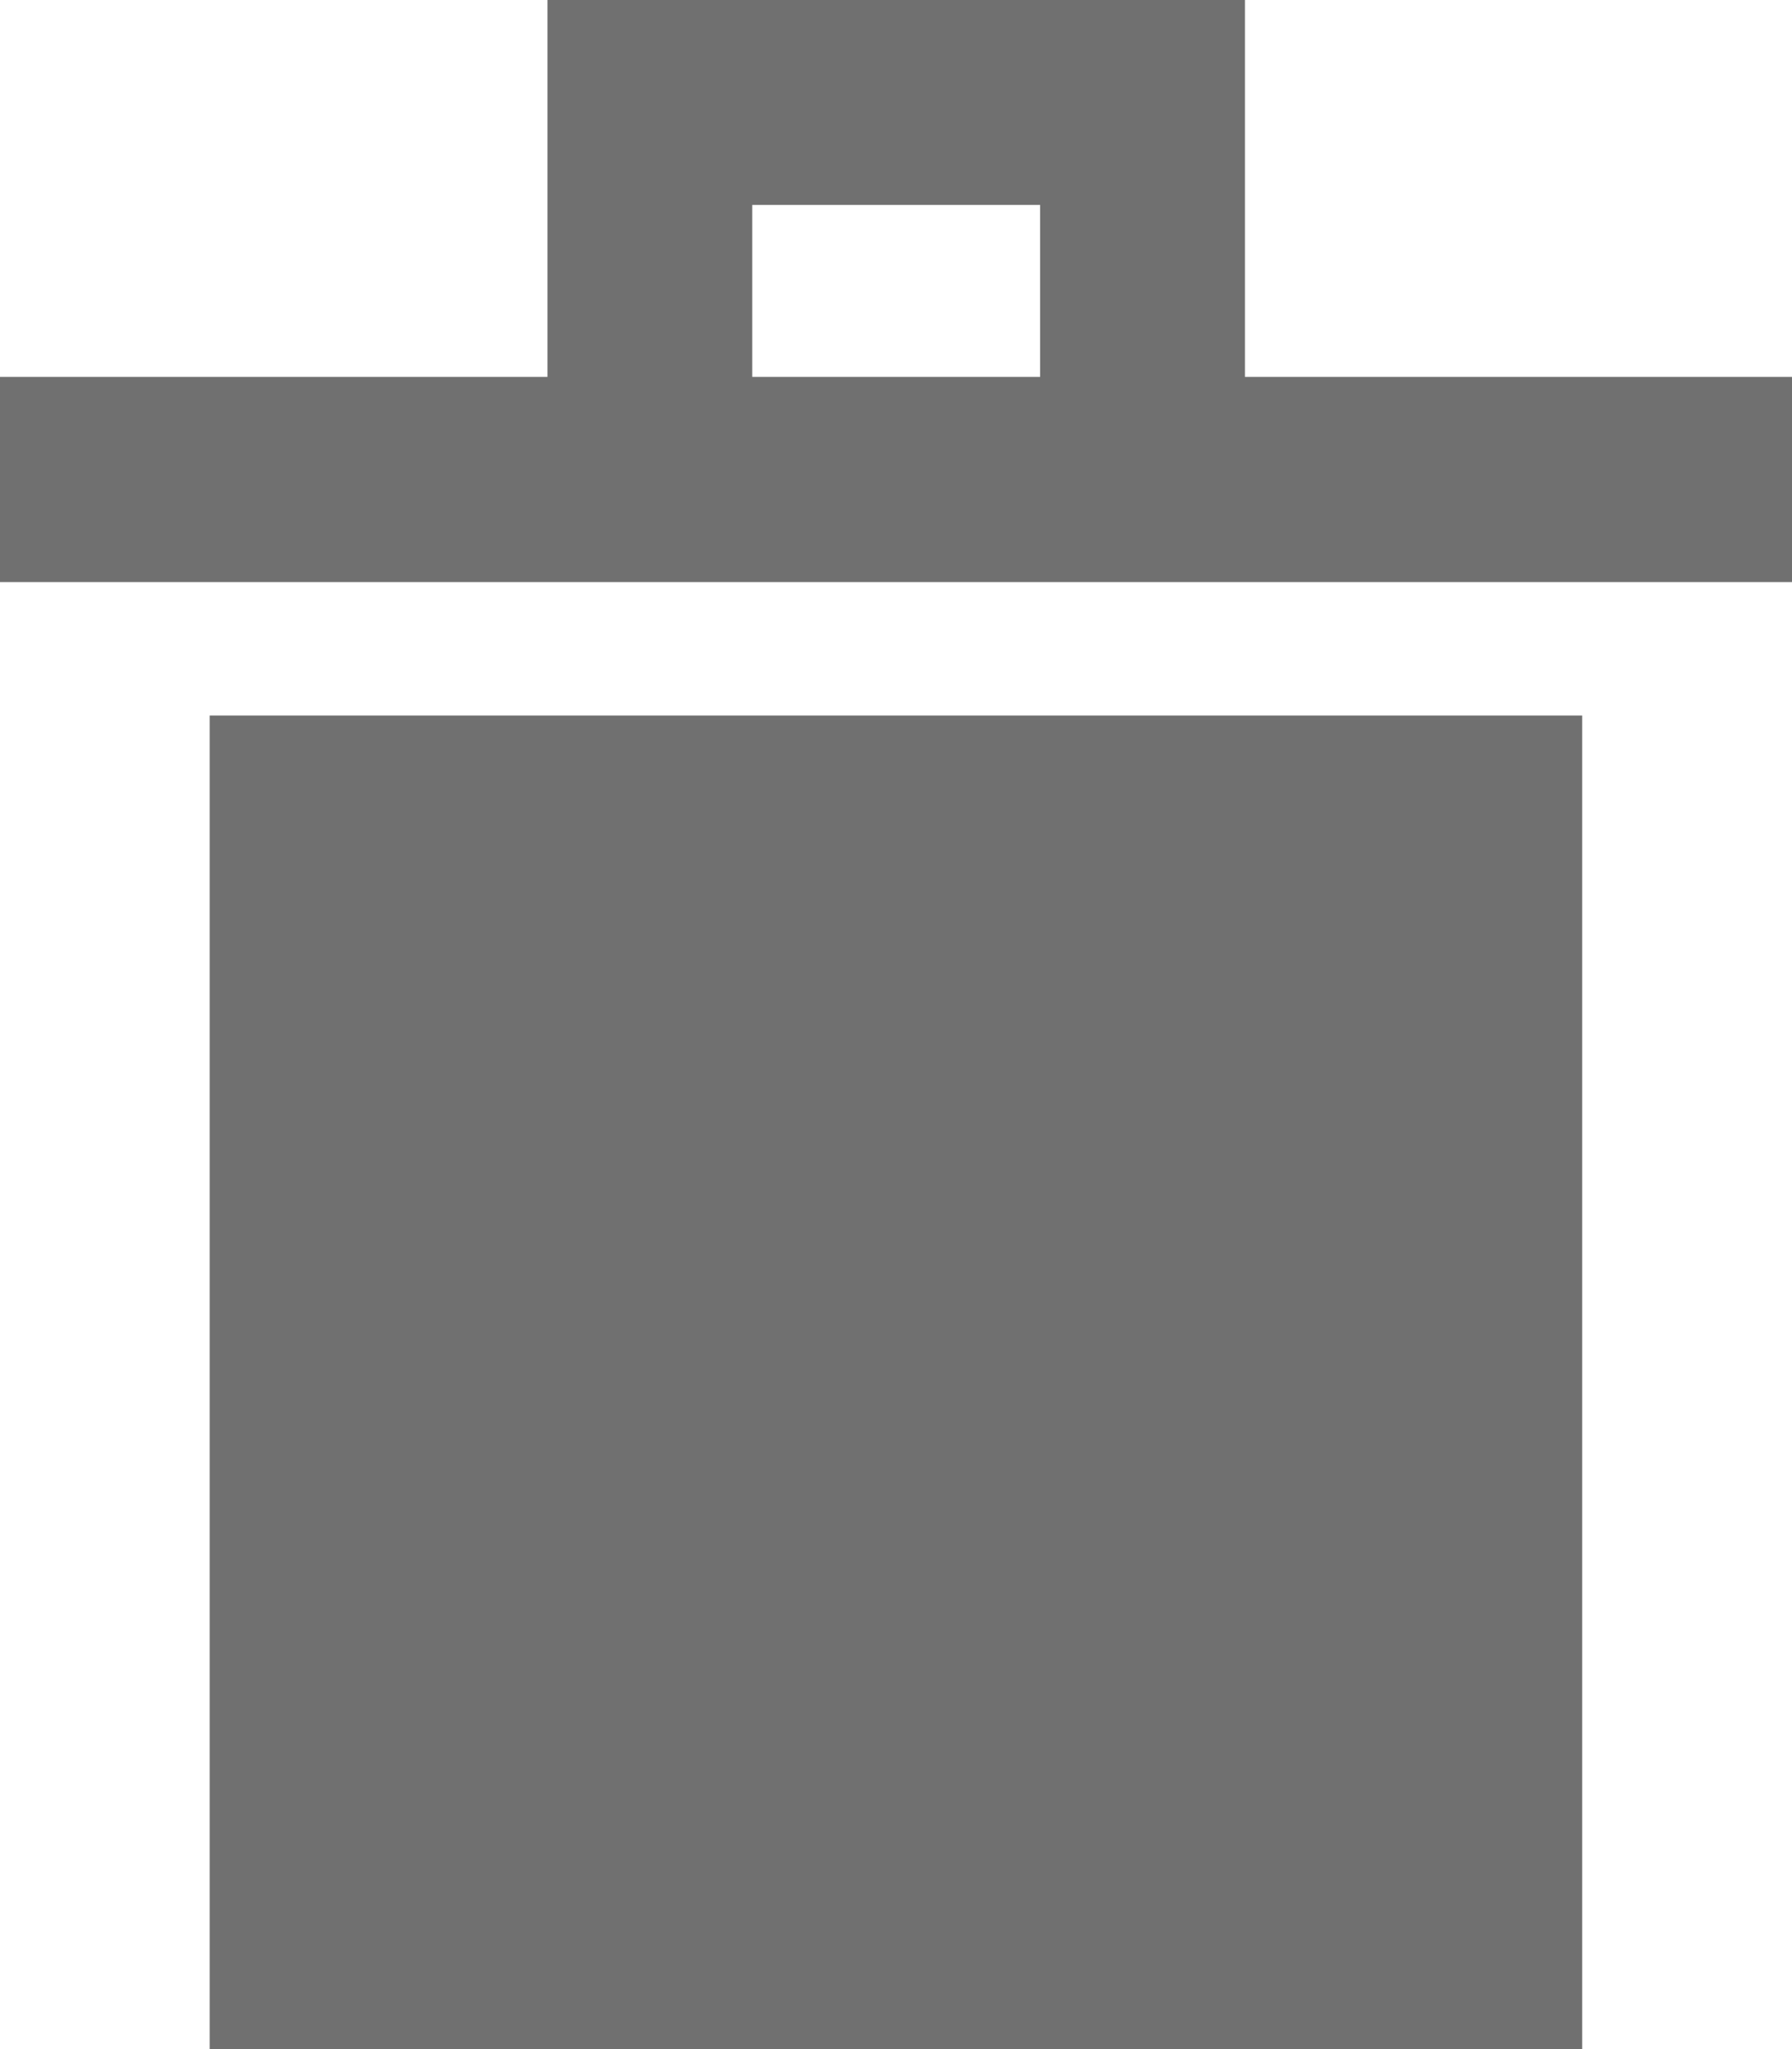 <svg xmlns="http://www.w3.org/2000/svg" width="14" height="16" viewBox="0 0 14 16">
    <defs>
        <style>
            .cls-1{fill:#707070}
        </style>
    </defs>
    <g id="Group_102">
        <path id="Rectangle_1657" d="M0 0H10.723V10.413H0z" class="cls-1" transform="translate(1.638 5.587)"/>
        <path id="Rectangle_1658" d="M0 0H14V1.602H0z" class="cls-1" transform="translate(0 2.943)"/>
        <path id="Path_201" d="M8.851 0v3.208h1.6V1.6H12.7v1.608h1.6V0z" class="cls-1" transform="translate(-4.574)"/>
    </g>
</svg>
